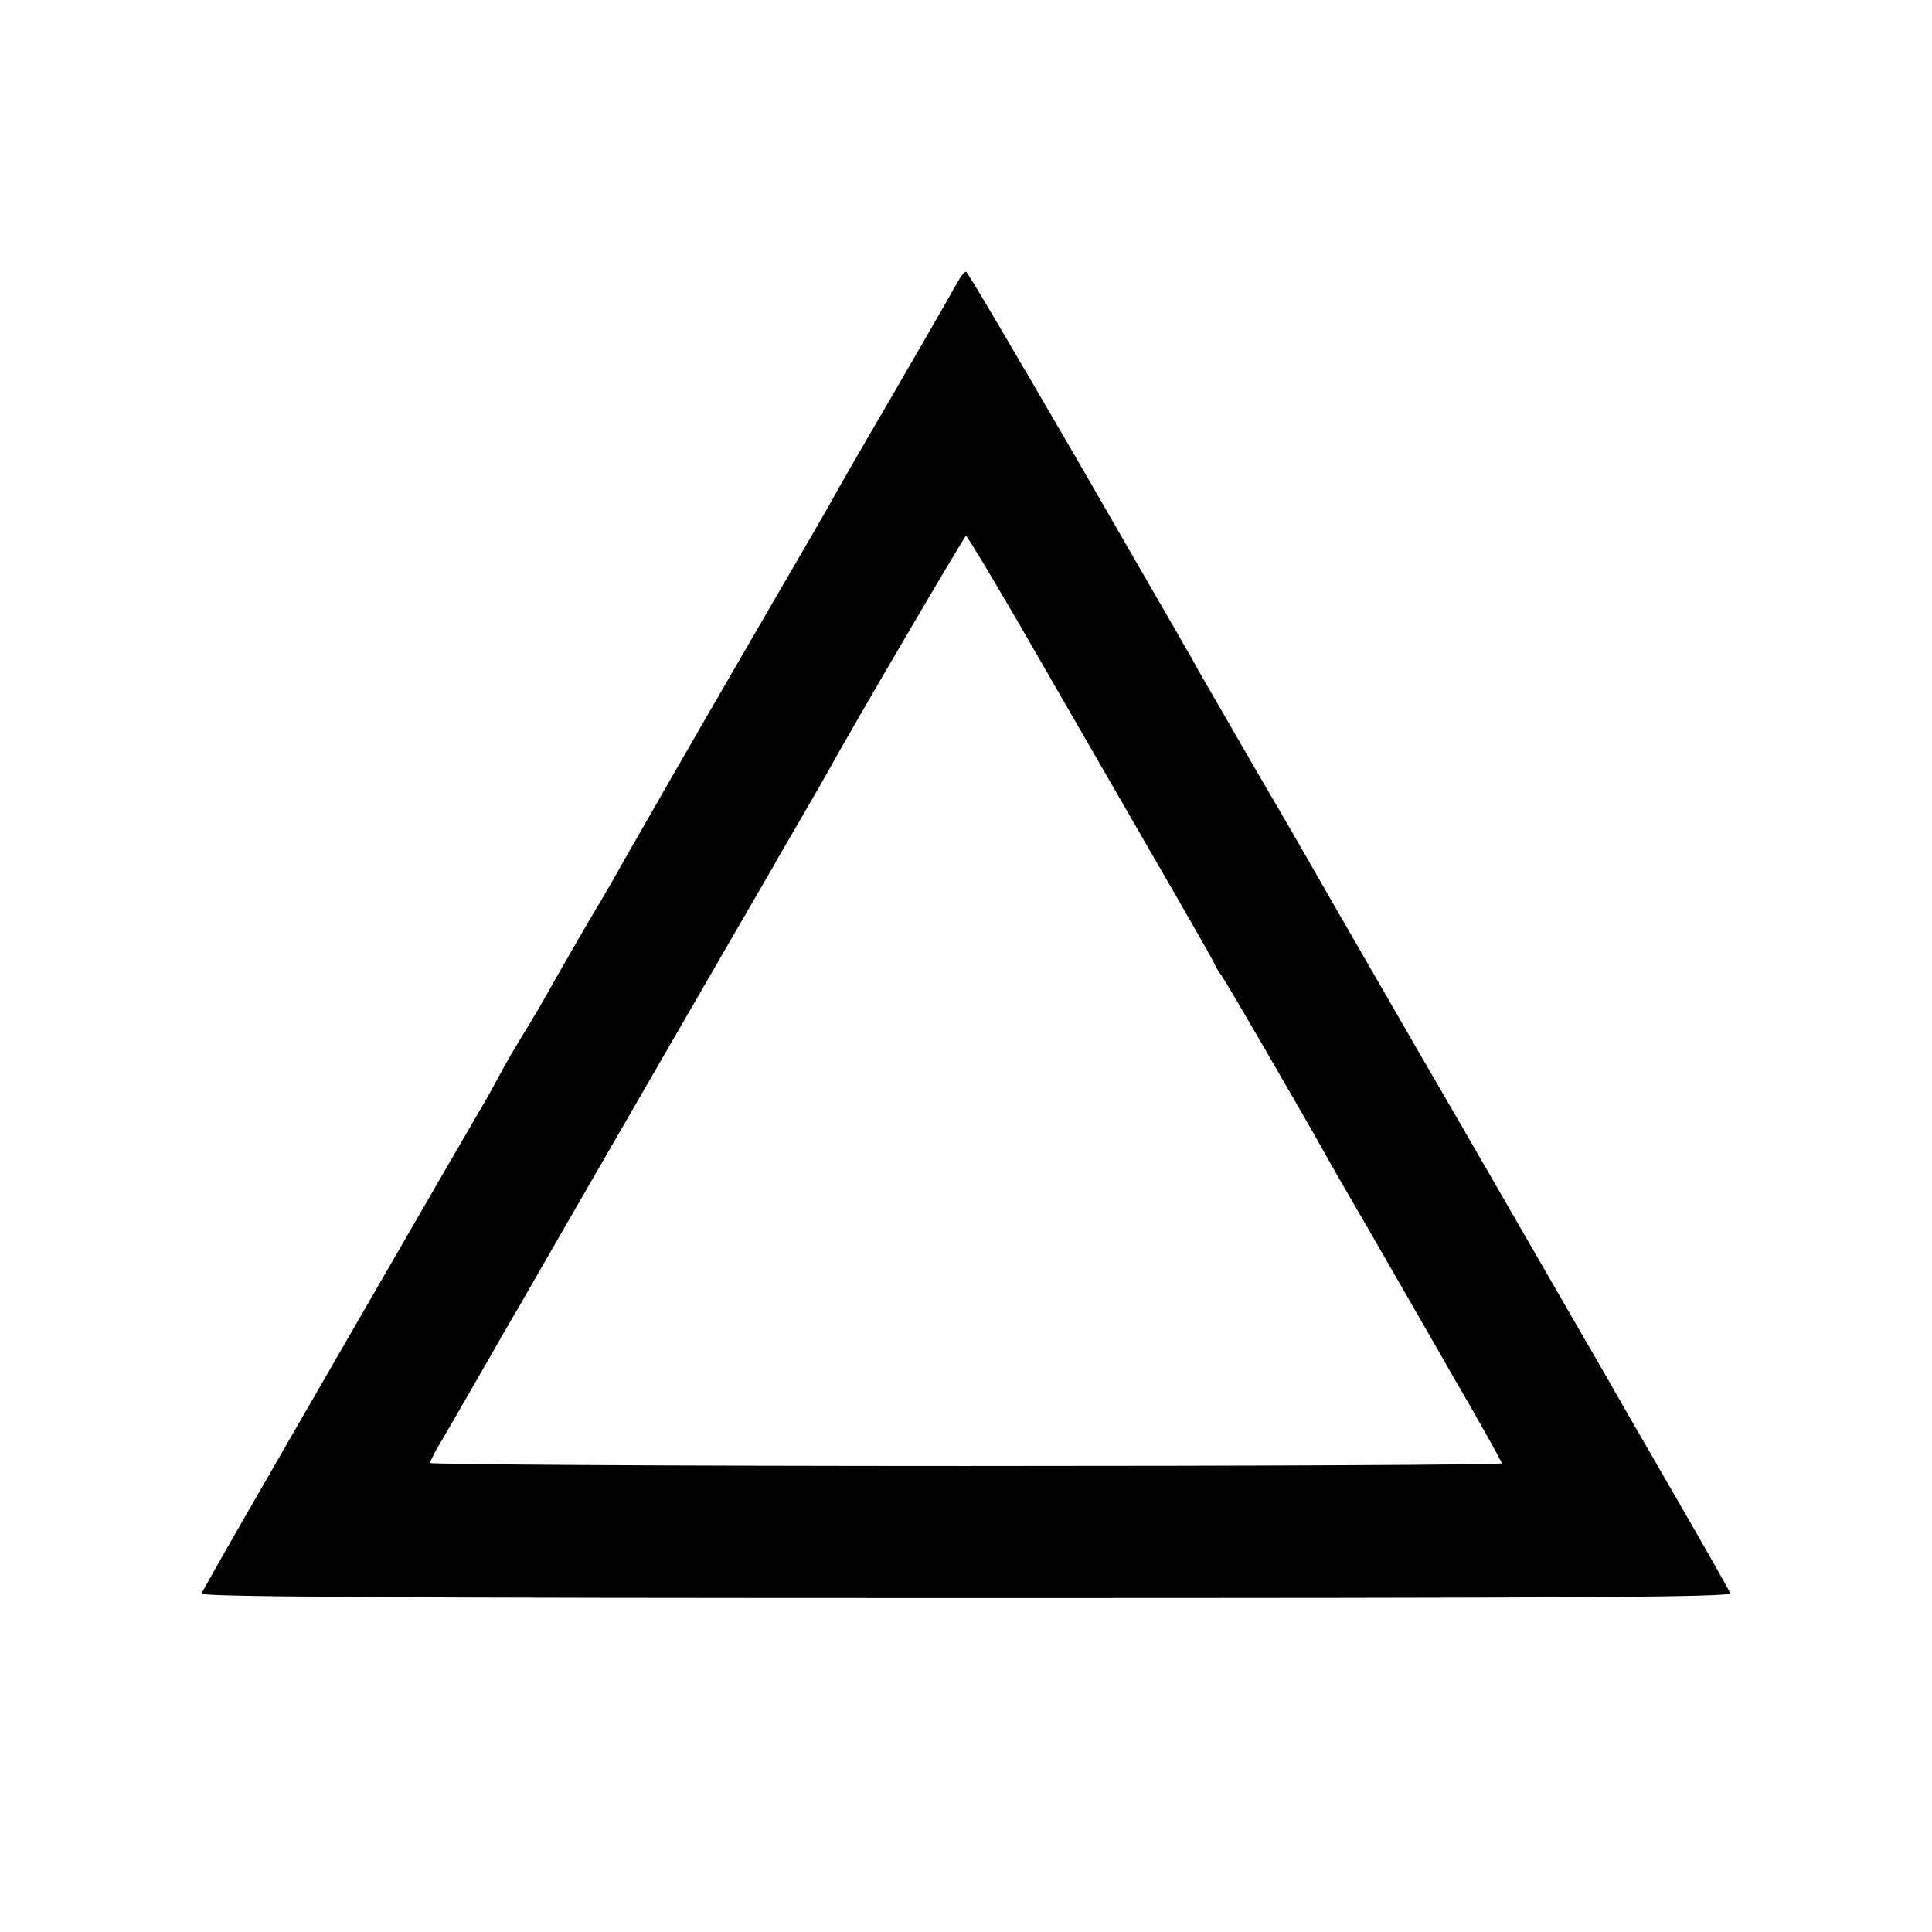 <?xml version="1.0" standalone="no"?>
<!DOCTYPE svg PUBLIC "-//W3C//DTD SVG 20010904//EN"
 "http://www.w3.org/TR/2001/REC-SVG-20010904/DTD/svg10.dtd">
<svg version="1.0" xmlns="http://www.w3.org/2000/svg"
 width="512pt" height="512pt" viewBox="0 0 512 512"
 preserveAspectRatio="xMidYMid meet">
<g transform="translate(0,512) scale(0.1,-0.1)"
fill="#000000" stroke="none">
<path d="M2544 4383 c-6 -10 -22 -38 -36 -63 -14 -25 -83 -144 -153 -265 -71
-121 -138 -238 -150 -260 -12 -22 -69 -121 -127 -220 -110 -189 -286 -493
-407 -705 -39 -69 -75 -132 -80 -140 -13 -20 -108 -184 -139 -240 -14 -25 -42
-73 -63 -107 -21 -34 -50 -83 -64 -110 -14 -26 -34 -63 -45 -81 -24 -40 -466
-805 -627 -1085 -63 -109 -116 -204 -119 -210 -3 -9 487 -12 2026 -12 1631 0
2029 2 2025 13 -2 7 -71 128 -153 270 -82 141 -160 277 -174 302 -14 25 -73
126 -130 225 -57 99 -165 286 -240 416 -75 129 -193 333 -262 453 -69 119
-136 236 -149 259 -13 23 -81 141 -152 262 -70 121 -137 237 -149 258 -11 21
-25 46 -31 55 -5 10 -138 239 -294 510 -157 270 -287 492 -291 492 -3 0 -10
-8 -16 -17z m156 -915 c74 -128 221 -383 327 -567 106 -183 193 -335 193 -338
0 -2 8 -16 19 -31 15 -22 205 -349 274 -472 10 -19 62 -109 115 -200 52 -91
153 -265 223 -388 71 -122 129 -226 129 -230 0 -4 -639 -7 -1420 -7 -781 0
-1420 4 -1420 8 0 5 12 29 28 55 34 59 34 58 115 199 37 65 79 138 93 161 34
61 652 1130 674 1167 9 17 43 75 75 130 32 55 63 109 69 120 53 98 362 625
366 625 3 0 66 -105 140 -232z"/>
</g>
</svg>
